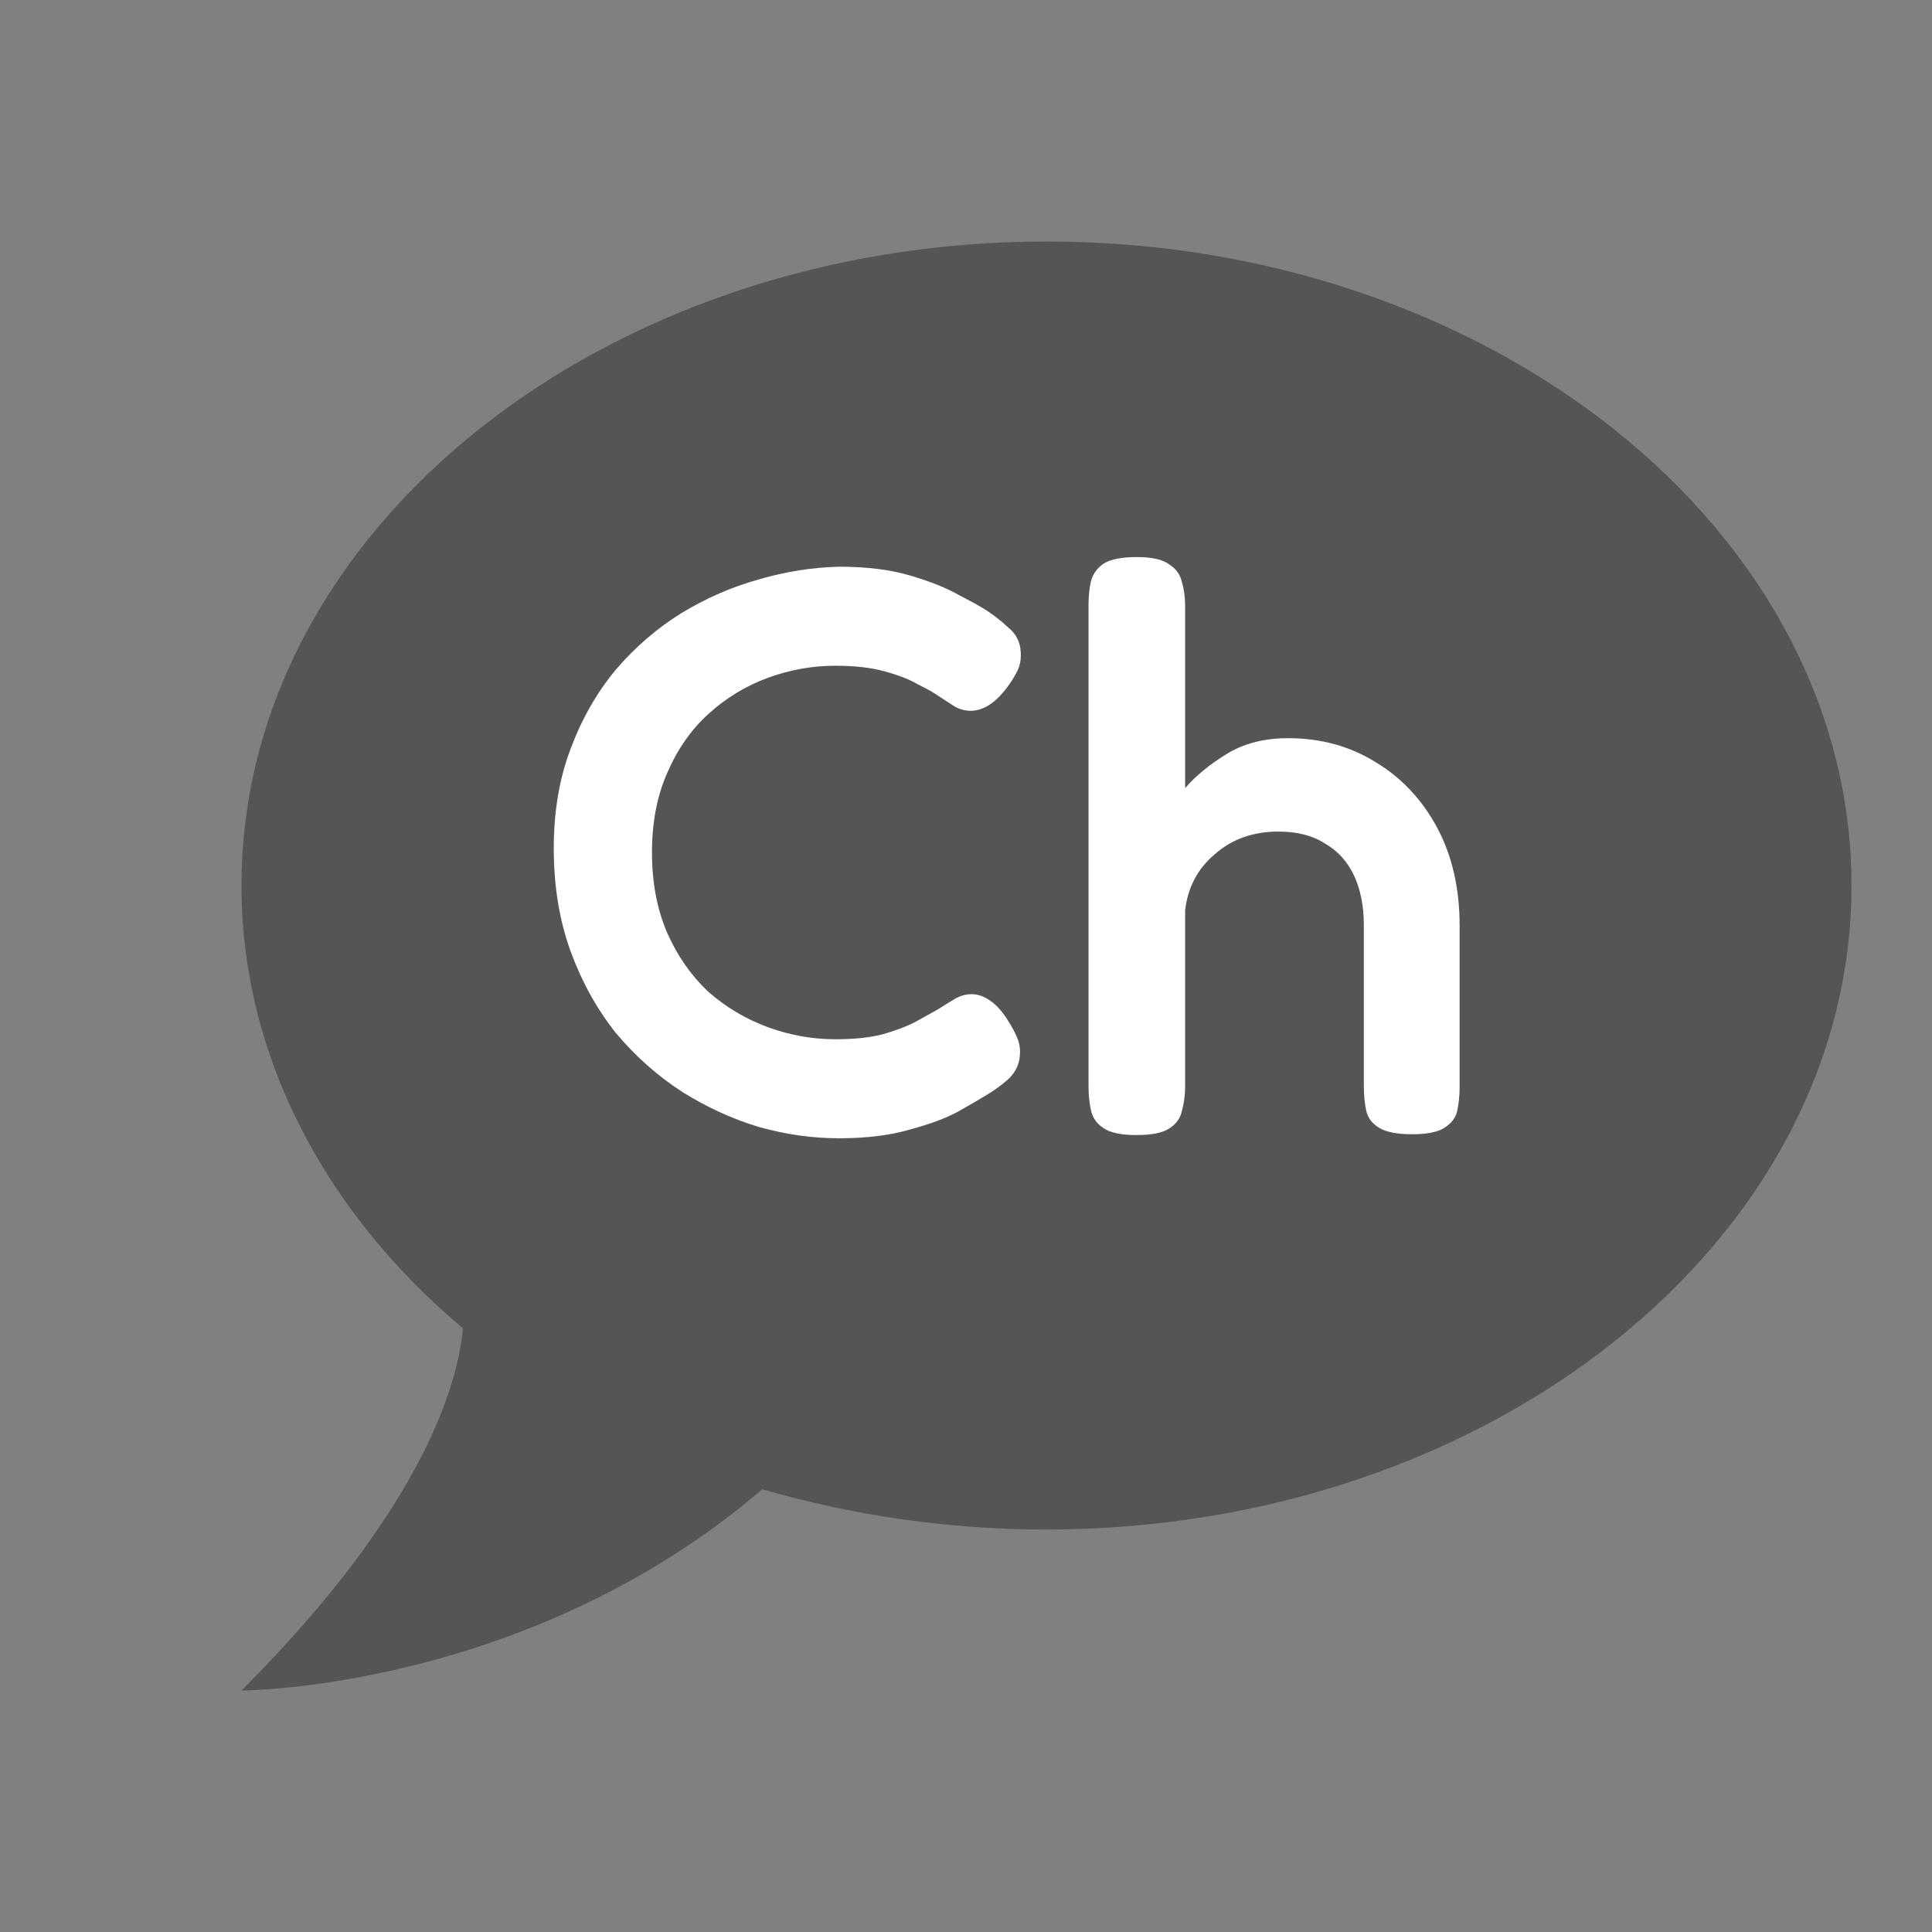 <svg width="24" height="24" viewBox="0 0 24 24" fill="none" xmlns="http://www.w3.org/2000/svg">
<rect x="0" y="0" width="24" height="24" fill="#808080" stroke="none"/>
<path d="M13 3C18.5 3 23 6.58 23 11C23 15.42 18.5 19 13 19C11.76 19 10.57 18.82 9.47 18.5C6.55 21 3 21 3 21C5.33 18.67 5.7 17.1 5.75 16.5C4.05 15.07 3 13.13 3 11C3 6.58 7.5 3 13 3Z" fill="#555555"/>
<path d="M10.419 14.14C10.092 14.14 9.762 14.093 9.429 14C9.096 13.9 8.776 13.753 8.469 13.56C8.162 13.36 7.889 13.117 7.649 12.83C7.416 12.537 7.229 12.2 7.089 11.82C6.949 11.433 6.879 11.007 6.879 10.54C6.879 10.08 6.949 9.667 7.089 9.3C7.229 8.927 7.416 8.6 7.649 8.32C7.889 8.04 8.159 7.807 8.459 7.62C8.766 7.433 9.086 7.293 9.419 7.2C9.759 7.1 10.096 7.047 10.429 7.04C10.769 7.04 11.062 7.077 11.309 7.15C11.556 7.223 11.756 7.303 11.909 7.39C12.062 7.47 12.166 7.527 12.219 7.56C12.326 7.627 12.426 7.703 12.519 7.79C12.619 7.87 12.672 7.97 12.679 8.09C12.686 8.17 12.676 8.243 12.649 8.31C12.622 8.37 12.586 8.433 12.539 8.5C12.459 8.613 12.379 8.697 12.299 8.75C12.219 8.803 12.139 8.83 12.059 8.83C11.986 8.83 11.916 8.81 11.849 8.77C11.789 8.73 11.712 8.68 11.619 8.62C11.579 8.593 11.506 8.553 11.399 8.5C11.299 8.44 11.162 8.387 10.989 8.34C10.822 8.293 10.619 8.27 10.379 8.27C10.092 8.27 9.812 8.32 9.539 8.42C9.266 8.52 9.019 8.67 8.799 8.87C8.586 9.063 8.416 9.307 8.289 9.6C8.162 9.887 8.099 10.217 8.099 10.59C8.099 10.963 8.162 11.297 8.289 11.59C8.416 11.877 8.586 12.12 8.799 12.32C9.019 12.513 9.266 12.66 9.539 12.76C9.812 12.86 10.092 12.91 10.379 12.91C10.606 12.91 10.799 12.89 10.959 12.85C11.126 12.803 11.266 12.75 11.379 12.69C11.499 12.623 11.589 12.573 11.649 12.54C11.722 12.493 11.792 12.45 11.859 12.41C11.926 12.37 11.996 12.35 12.069 12.35C12.149 12.35 12.226 12.377 12.299 12.43C12.379 12.483 12.456 12.57 12.529 12.69C12.576 12.763 12.612 12.833 12.639 12.9C12.666 12.967 12.676 13.037 12.669 13.11C12.662 13.23 12.609 13.333 12.509 13.42C12.416 13.5 12.316 13.57 12.209 13.63C12.156 13.663 12.052 13.723 11.899 13.81C11.752 13.89 11.556 13.963 11.309 14.03C11.062 14.103 10.766 14.14 10.419 14.14ZM14.112 14.1C13.925 14.1 13.788 14.07 13.702 14.01C13.622 13.957 13.572 13.883 13.552 13.79C13.532 13.697 13.522 13.597 13.522 13.49V7.52C13.522 7.407 13.532 7.307 13.552 7.22C13.578 7.127 13.632 7.053 13.712 7C13.798 6.947 13.935 6.92 14.122 6.92C14.308 6.92 14.442 6.95 14.522 7.01C14.608 7.063 14.662 7.137 14.682 7.23C14.708 7.317 14.722 7.417 14.722 7.53V9.79C14.855 9.637 15.025 9.497 15.232 9.37C15.445 9.237 15.702 9.17 16.002 9.17C16.408 9.17 16.772 9.27 17.092 9.47C17.412 9.663 17.665 9.933 17.852 10.28C18.038 10.627 18.132 11.033 18.132 11.5V13.5C18.132 13.607 18.122 13.707 18.102 13.8C18.082 13.887 18.028 13.957 17.942 14.01C17.862 14.063 17.728 14.09 17.542 14.09C17.355 14.09 17.218 14.063 17.132 14.01C17.045 13.957 16.992 13.887 16.972 13.8C16.952 13.707 16.942 13.6 16.942 13.48V11.49C16.942 11.257 16.902 11.053 16.822 10.88C16.742 10.707 16.622 10.573 16.462 10.48C16.308 10.38 16.115 10.33 15.882 10.33C15.568 10.33 15.305 10.423 15.092 10.61C14.878 10.79 14.755 11.023 14.722 11.31V13.5C14.722 13.607 14.708 13.707 14.682 13.8C14.662 13.893 14.608 13.967 14.522 14.02C14.442 14.073 14.305 14.1 14.112 14.1Z" fill="white"/>
</svg>
